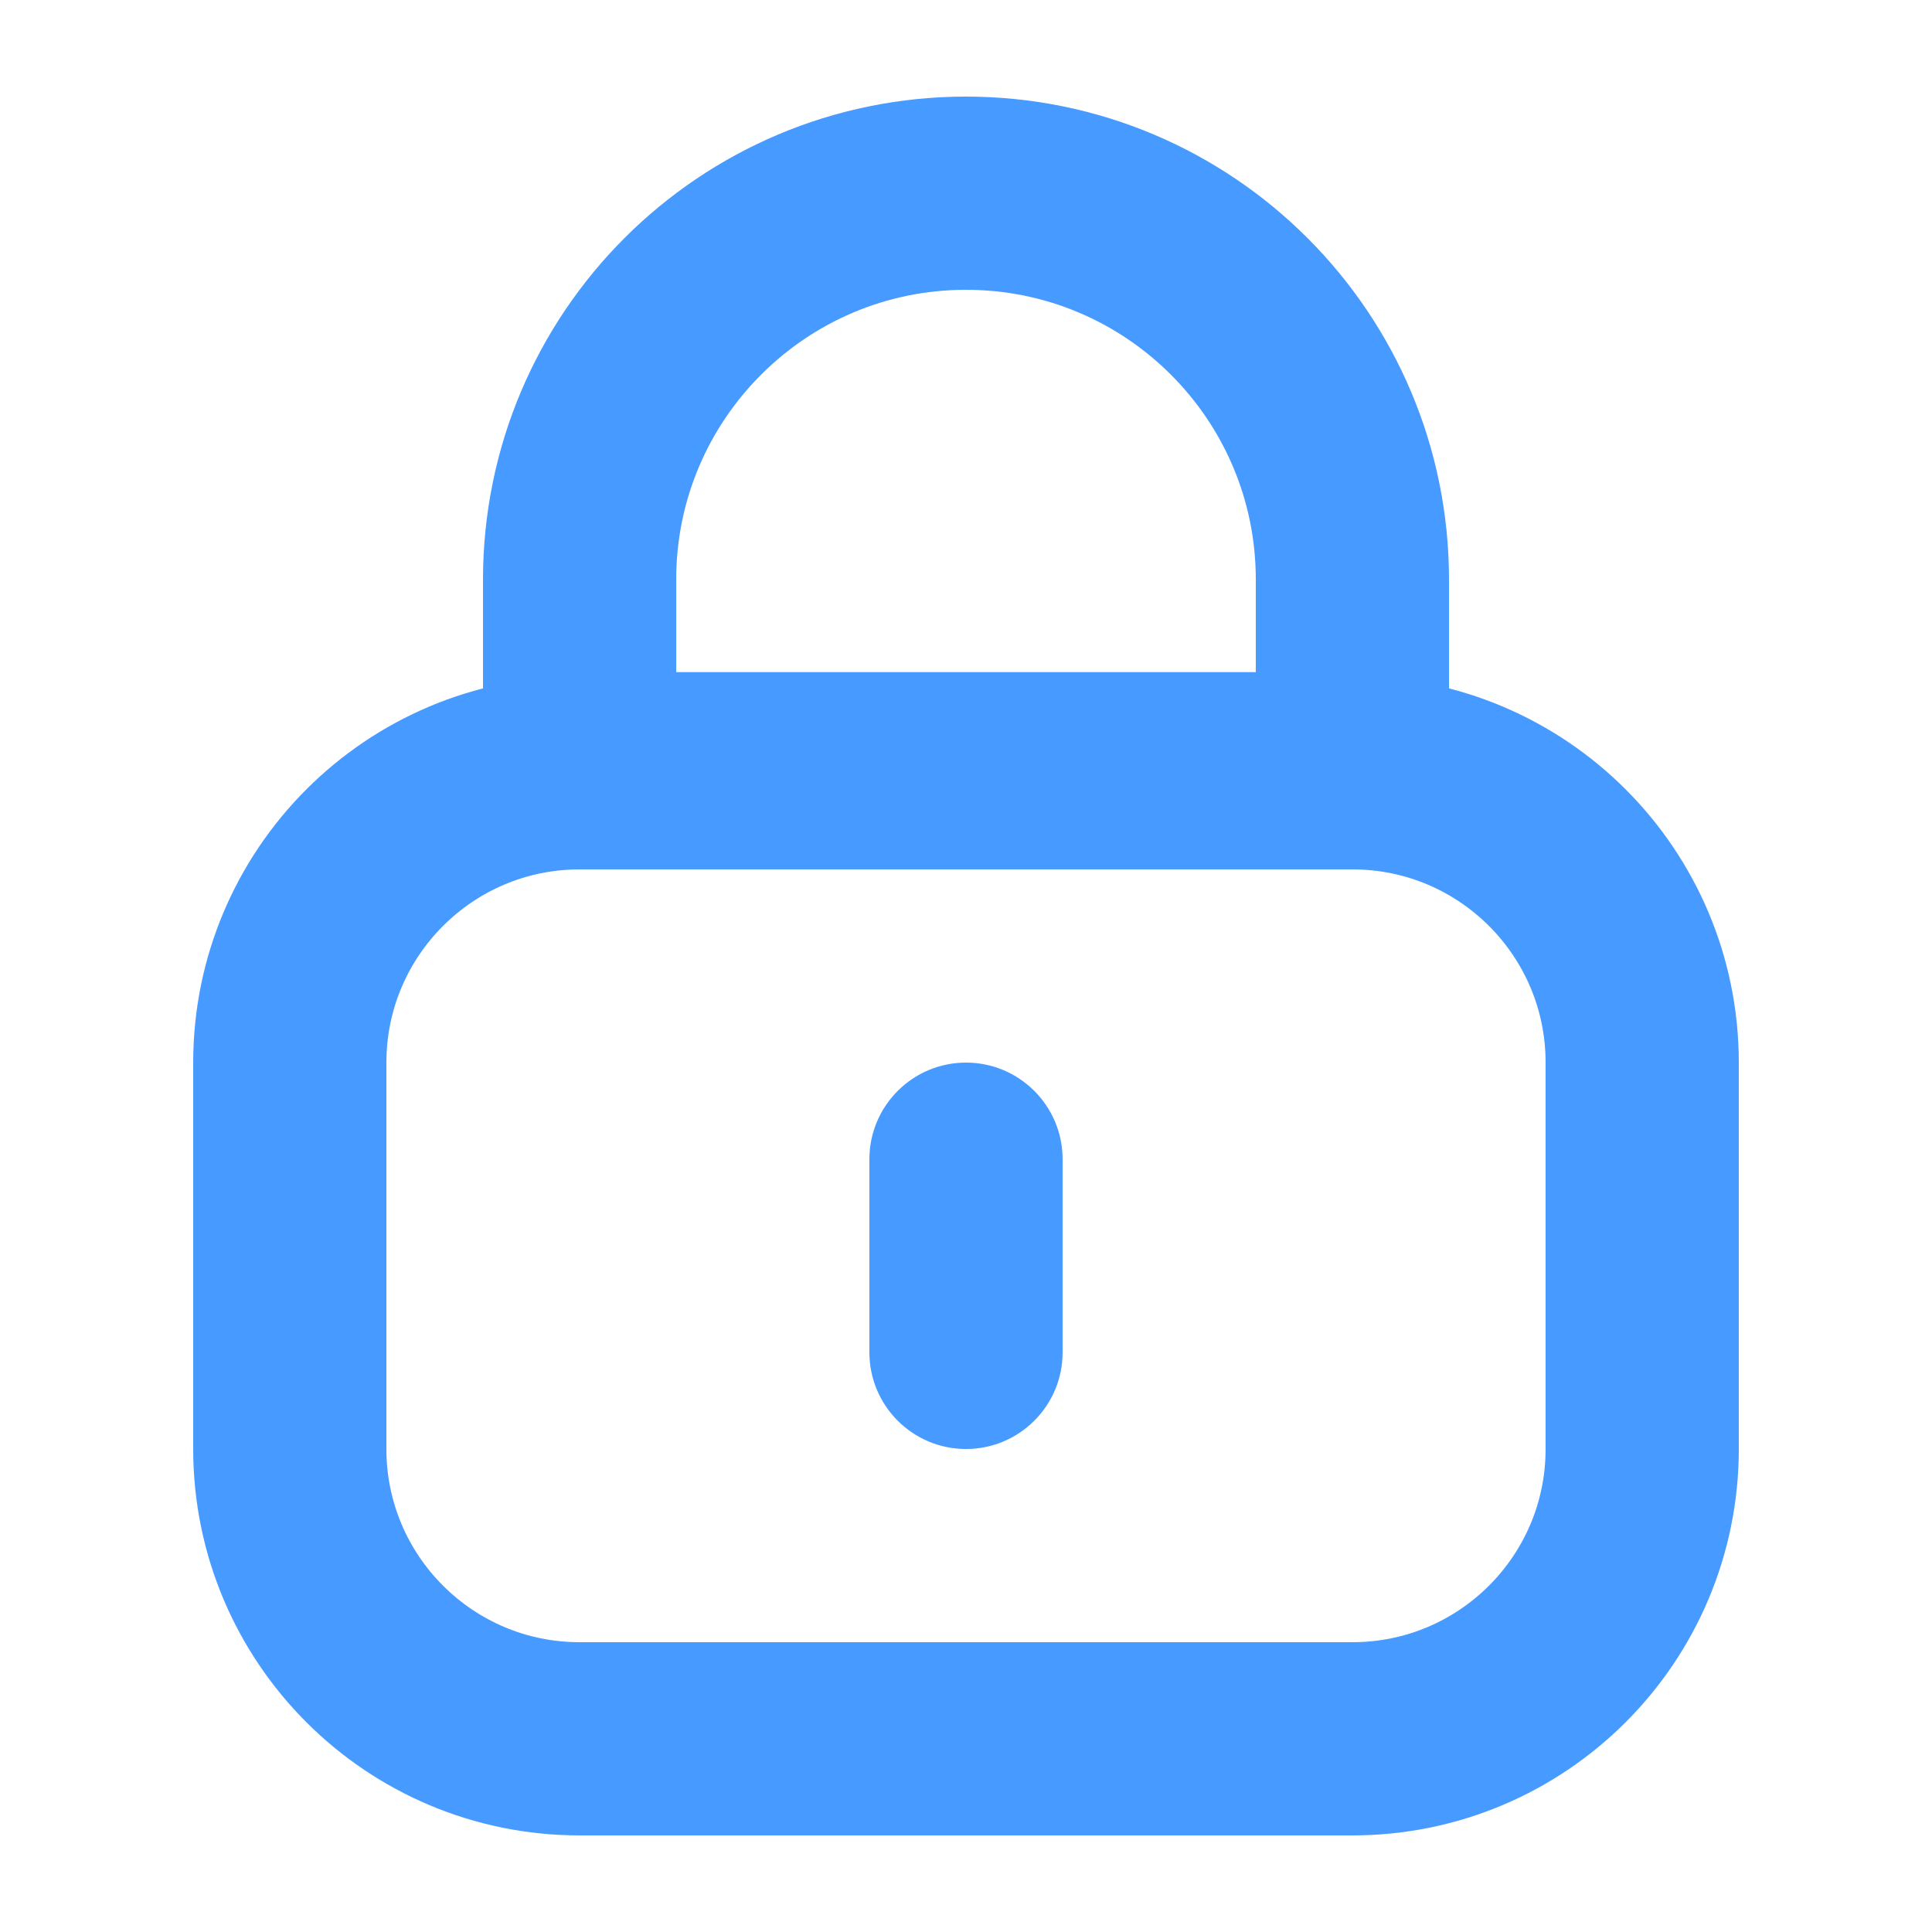 <svg width="20" height="20" viewBox="0 0 20 20" fill="none" xmlns="http://www.w3.org/2000/svg">
<path d="M14 8H6C4.343 8 3 9.343 3 11V15C3 16.657 4.343 18 6 18H14C15.657 18 17 16.657 17 15V11C17 9.343 15.657 8 14 8Z" stroke="#479AFF" stroke-width="2"/>
<path d="M11 12C11 11.448 10.552 11 10 11C9.448 11 9 11.448 9 12V14C9 14.552 9.448 15 10 15C10.552 15 11 14.552 11 14V12Z" fill="#479AFF"/>
<path fill-rule="evenodd" clip-rule="evenodd" d="M10 2C12.209 2 14 3.791 14 6V7.958H6V6C6 3.791 7.791 2 10 2Z" stroke="#479AFF" stroke-width="2"/>
</svg>

